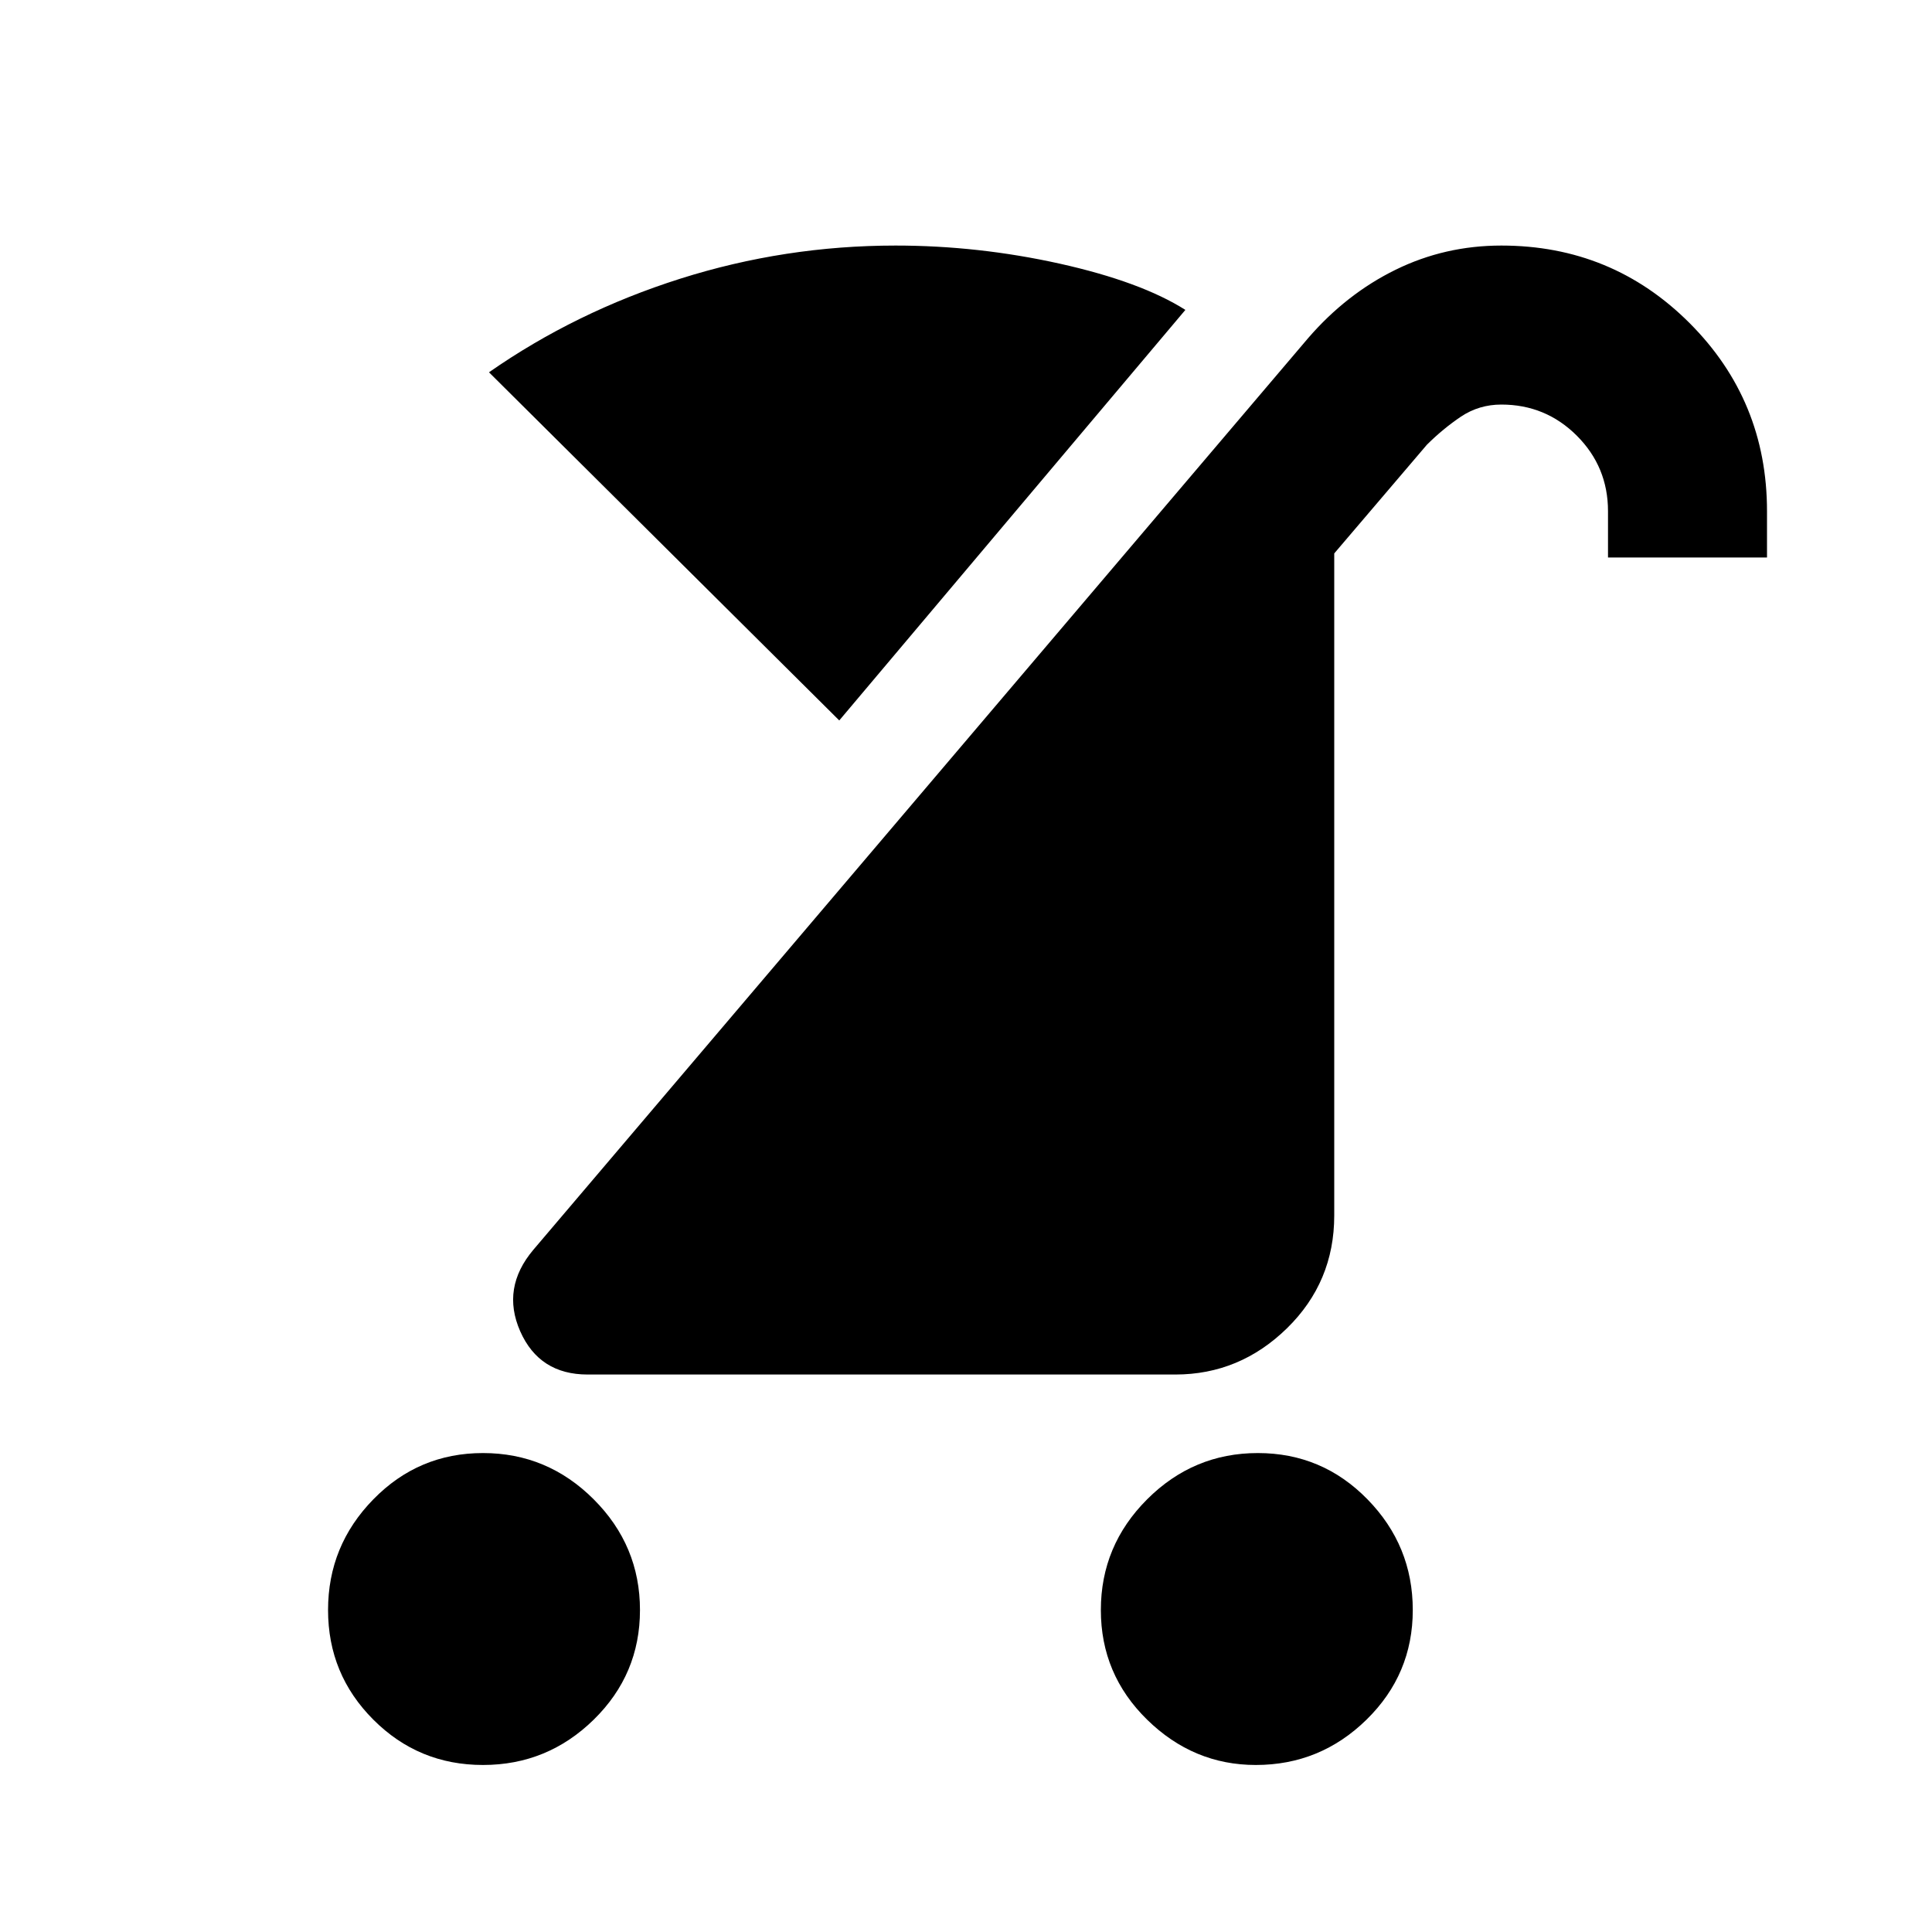 <svg xmlns="http://www.w3.org/2000/svg" height="20" width="20"><path d="M13 18.271q-.646 0-1.125-.469t-.479-1.135q0-.667.479-1.146.479-.479 1.146-.479.667 0 1.135.479.469.479.469 1.146 0 .666-.479 1.135T13 18.271Zm-8 0q-.667 0-1.135-.469-.469-.469-.469-1.135 0-.667.469-1.146.468-.479 1.135-.479t1.146.479q.479.479.479 1.146 0 .666-.479 1.135T5 18.271Zm1.083-4.042q-.5 0-.698-.448-.197-.448.136-.843L13.542 3.5q.396-.458.906-.708.51-.25 1.094-.25 1.146 0 1.948.802t.802 1.948v.479h-1.646v-.479q0-.459-.323-.782-.323-.322-.781-.322-.23 0-.417.124-.187.126-.354.292l-.959 1.125v6.854q0 .688-.489 1.167-.49.479-1.156.479Zm2.605-6.771L5.062 3.854q.896-.625 1.98-.969 1.083-.343 2.229-.343.854 0 1.698.187.843.188 1.302.479Z"/></svg>